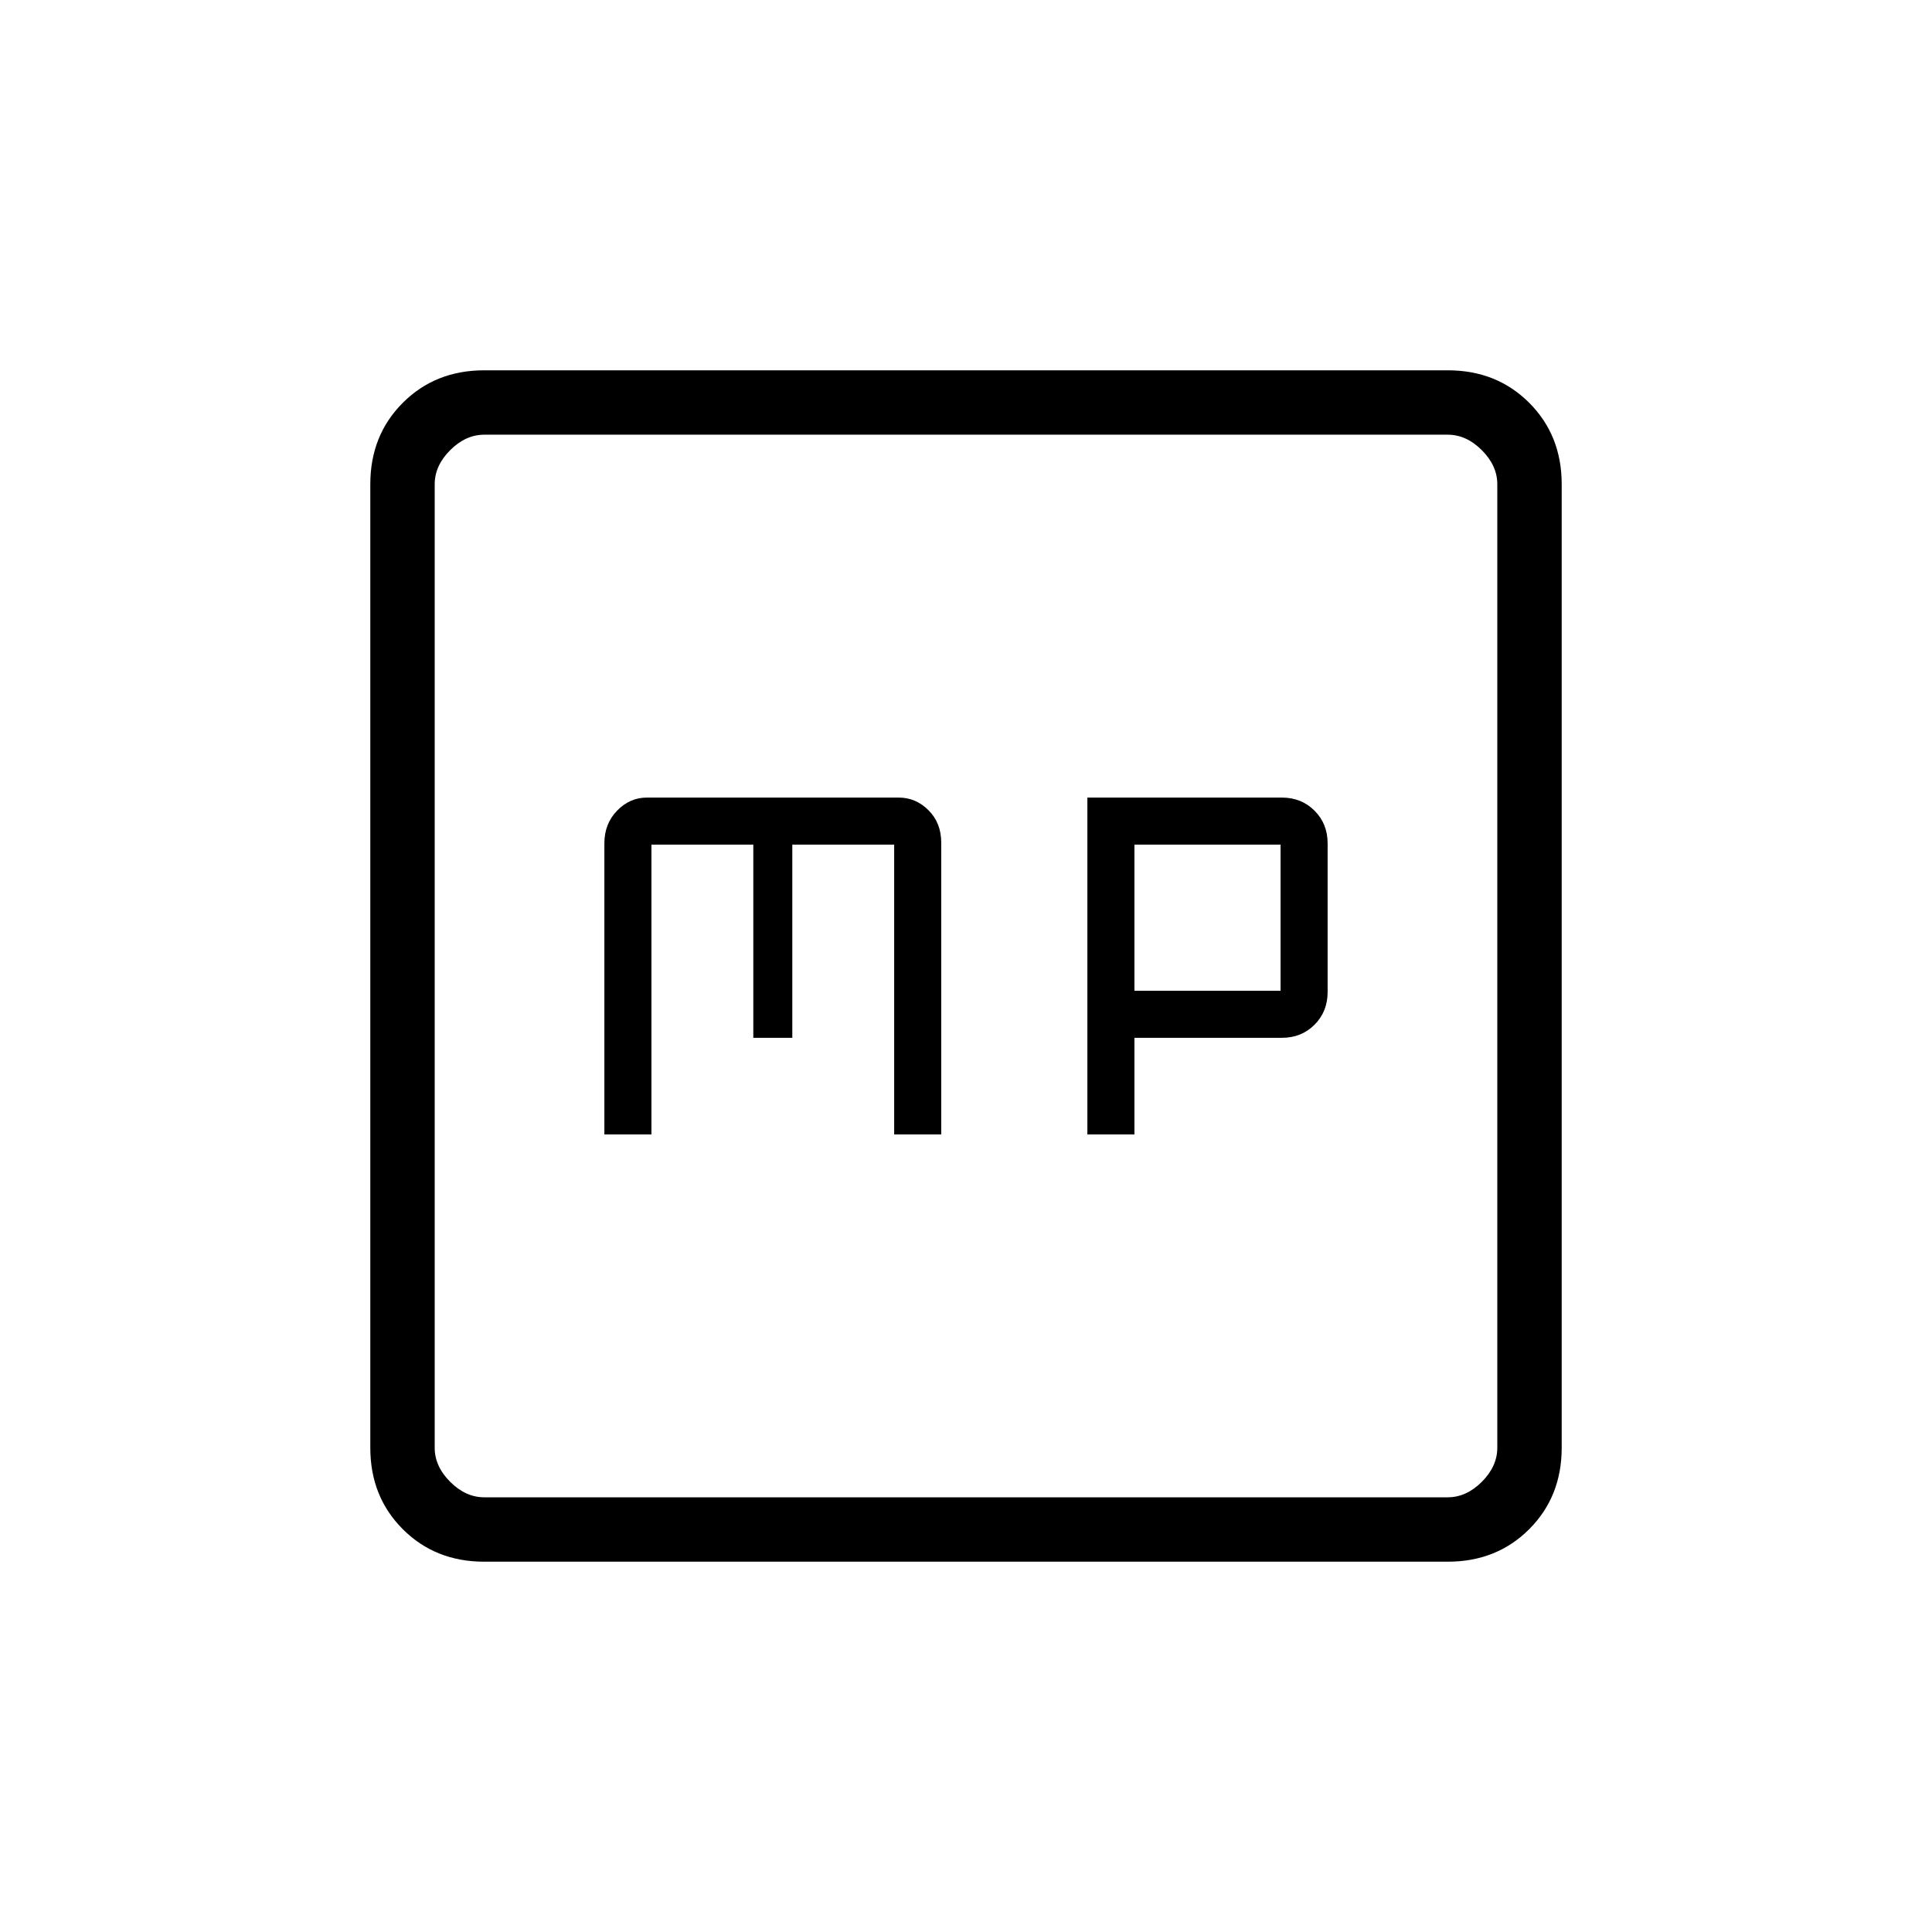<svg xmlns="http://www.w3.org/2000/svg" height="20" viewBox="0 -960 960 960" width="20"><path d="M300.31-396.31h23.38v-144h50.62v96h19.38v-96h50.62v144h23.38v-144.98q0-9.79-6.31-16.09-6.3-6.31-14.85-6.31H321.47q-8.55 0-14.85 6.51-6.31 6.5-6.31 16.26v144.61Zm240 0h23.38v-48h73.23q9.76 0 16.26-6.51 6.51-6.5 6.51-16.26v-73.84q0-9.76-6.51-16.26-6.5-6.51-16.26-6.51h-96.61v167.38Zm23.38-71.38v-72.62h72.62v72.62h-72.62ZM240.62-184q-24.32 0-40.47-16.15T184-240.62v-478.76q0-24.32 16.15-40.47T240.62-776h478.76q24.32 0 40.47 16.15T776-719.38v478.76q0 24.32-16.15 40.47T719.38-184H240.62Zm0-32h478.76q9.24 0 16.93-7.69 7.69-7.69 7.69-16.93v-478.76q0-9.24-7.69-16.93-7.69-7.69-16.93-7.69H240.62q-9.24 0-16.93 7.69-7.69 7.69-7.69 16.93v478.76q0 9.24 7.69 16.93 7.69 7.69 16.93 7.69ZM216-744v528-528Z"/></svg>